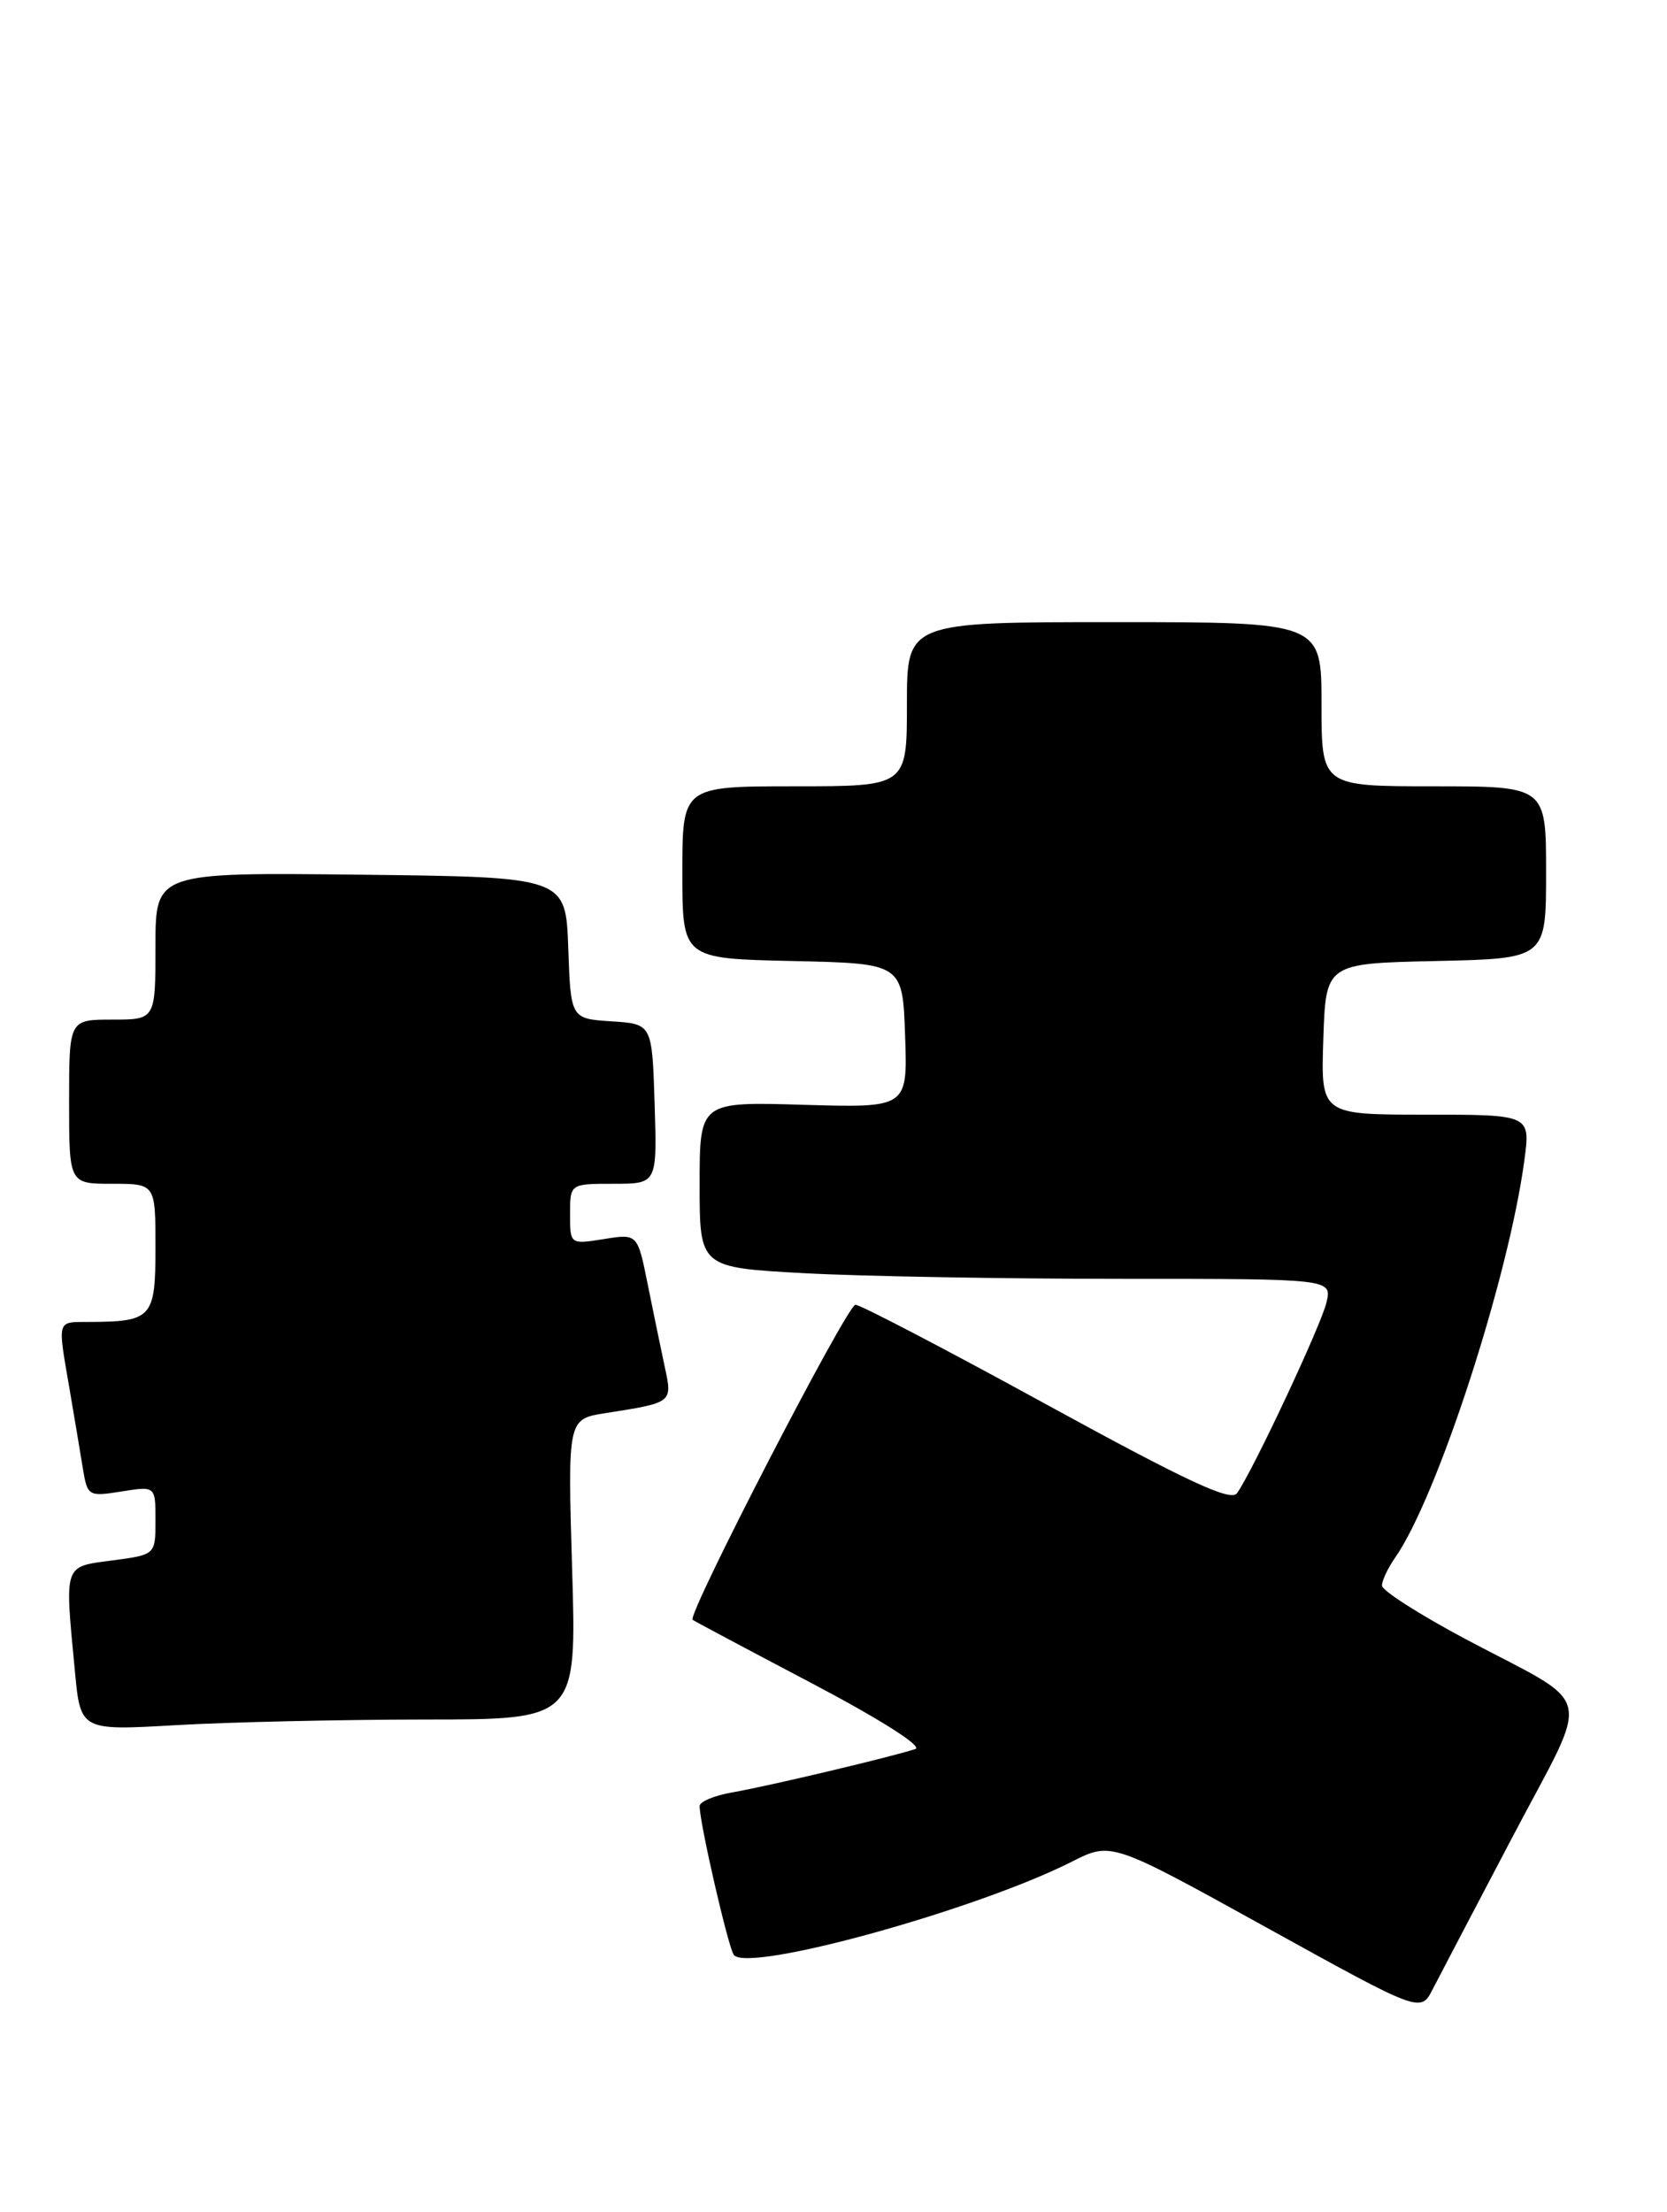 <?xml version="1.0" encoding="UTF-8" standalone="no"?>
<!DOCTYPE svg PUBLIC "-//W3C//DTD SVG 1.1//EN" "http://www.w3.org/Graphics/SVG/1.1/DTD/svg11.dtd" >
<svg xmlns="http://www.w3.org/2000/svg" xmlns:xlink="http://www.w3.org/1999/xlink" version="1.1" viewBox="0 0 193 256">
 <g >
 <path fill="currentColor"
d=" M 175.16 212.50 C 184.28 195.17 184.89 197.76 169.75 189.73 C 164.39 186.88 160.00 184.08 160.00 183.50 C 160.00 182.92 160.68 181.48 161.51 180.29 C 166.40 173.31 174.67 147.87 176.49 134.25 C 177.19 129.00 177.19 129.00 165.05 129.00 C 152.92 129.00 152.92 129.00 153.21 120.25 C 153.50 111.50 153.50 111.50 166.25 111.22 C 179.00 110.94 179.00 110.94 179.00 100.97 C 179.00 91.00 179.00 91.00 166.00 91.00 C 153.00 91.00 153.00 91.00 153.00 81.50 C 153.00 72.00 153.00 72.00 129.00 72.00 C 105.00 72.00 105.00 72.00 105.00 81.50 C 105.00 91.00 105.00 91.00 92.00 91.00 C 79.00 91.00 79.00 91.00 79.00 100.97 C 79.00 110.94 79.00 110.94 91.75 111.22 C 104.50 111.50 104.50 111.50 104.79 119.86 C 105.08 128.21 105.08 128.21 93.04 127.86 C 81.00 127.50 81.00 127.50 81.00 137.10 C 81.00 146.69 81.00 146.69 93.16 147.35 C 99.84 147.71 116.32 148.00 129.77 148.00 C 154.22 148.00 154.22 148.00 153.57 150.75 C 152.95 153.39 145.11 170.11 143.22 172.81 C 142.52 173.82 137.45 171.46 121.19 162.56 C 109.58 156.20 99.61 151.00 99.04 151.00 C 98.08 151.00 79.51 186.92 80.19 187.46 C 80.36 187.60 86.56 190.90 93.98 194.80 C 101.84 198.94 106.84 202.10 105.98 202.41 C 103.61 203.23 88.85 206.74 84.75 207.44 C 82.69 207.80 81.00 208.51 81.00 209.02 C 81.00 211.00 84.35 225.54 84.97 226.26 C 86.73 228.31 113.07 221.03 124.08 215.46 C 128.66 213.14 128.66 213.14 146.57 223.04 C 164.48 232.94 164.48 232.94 165.87 230.22 C 166.64 228.72 170.82 220.75 175.16 212.50 Z  M 49.13 199.00 C 66.76 199.00 66.76 199.00 66.24 181.61 C 65.72 164.22 65.72 164.22 70.11 163.54 C 77.90 162.32 77.86 162.35 76.97 158.22 C 76.53 156.17 75.64 151.86 74.99 148.64 C 73.81 142.77 73.81 142.77 69.91 143.40 C 66.00 144.02 66.00 144.02 66.00 140.51 C 66.00 137.00 66.00 137.00 71.04 137.00 C 76.08 137.00 76.08 137.00 75.79 127.75 C 75.50 118.50 75.50 118.50 70.79 118.20 C 66.08 117.89 66.08 117.89 65.79 109.70 C 65.50 101.50 65.50 101.50 41.75 101.23 C 18.00 100.96 18.00 100.96 18.00 109.48 C 18.00 118.00 18.00 118.00 13.00 118.00 C 8.00 118.00 8.00 118.00 8.00 127.50 C 8.00 137.00 8.00 137.00 13.00 137.00 C 18.00 137.00 18.00 137.00 18.00 144.38 C 18.00 152.54 17.62 152.96 10.25 152.99 C 6.56 153.00 6.66 152.66 8.02 160.57 C 8.58 163.83 9.28 168.02 9.58 169.87 C 10.12 173.16 10.22 173.22 14.07 172.61 C 18.00 171.98 18.00 171.98 18.00 175.95 C 18.00 179.93 18.00 179.93 13.00 180.59 C 7.32 181.35 7.48 180.87 8.67 193.39 C 9.32 200.29 9.32 200.29 20.41 199.65 C 26.51 199.30 39.43 199.01 49.13 199.00 Z "/>
</g>
</svg>